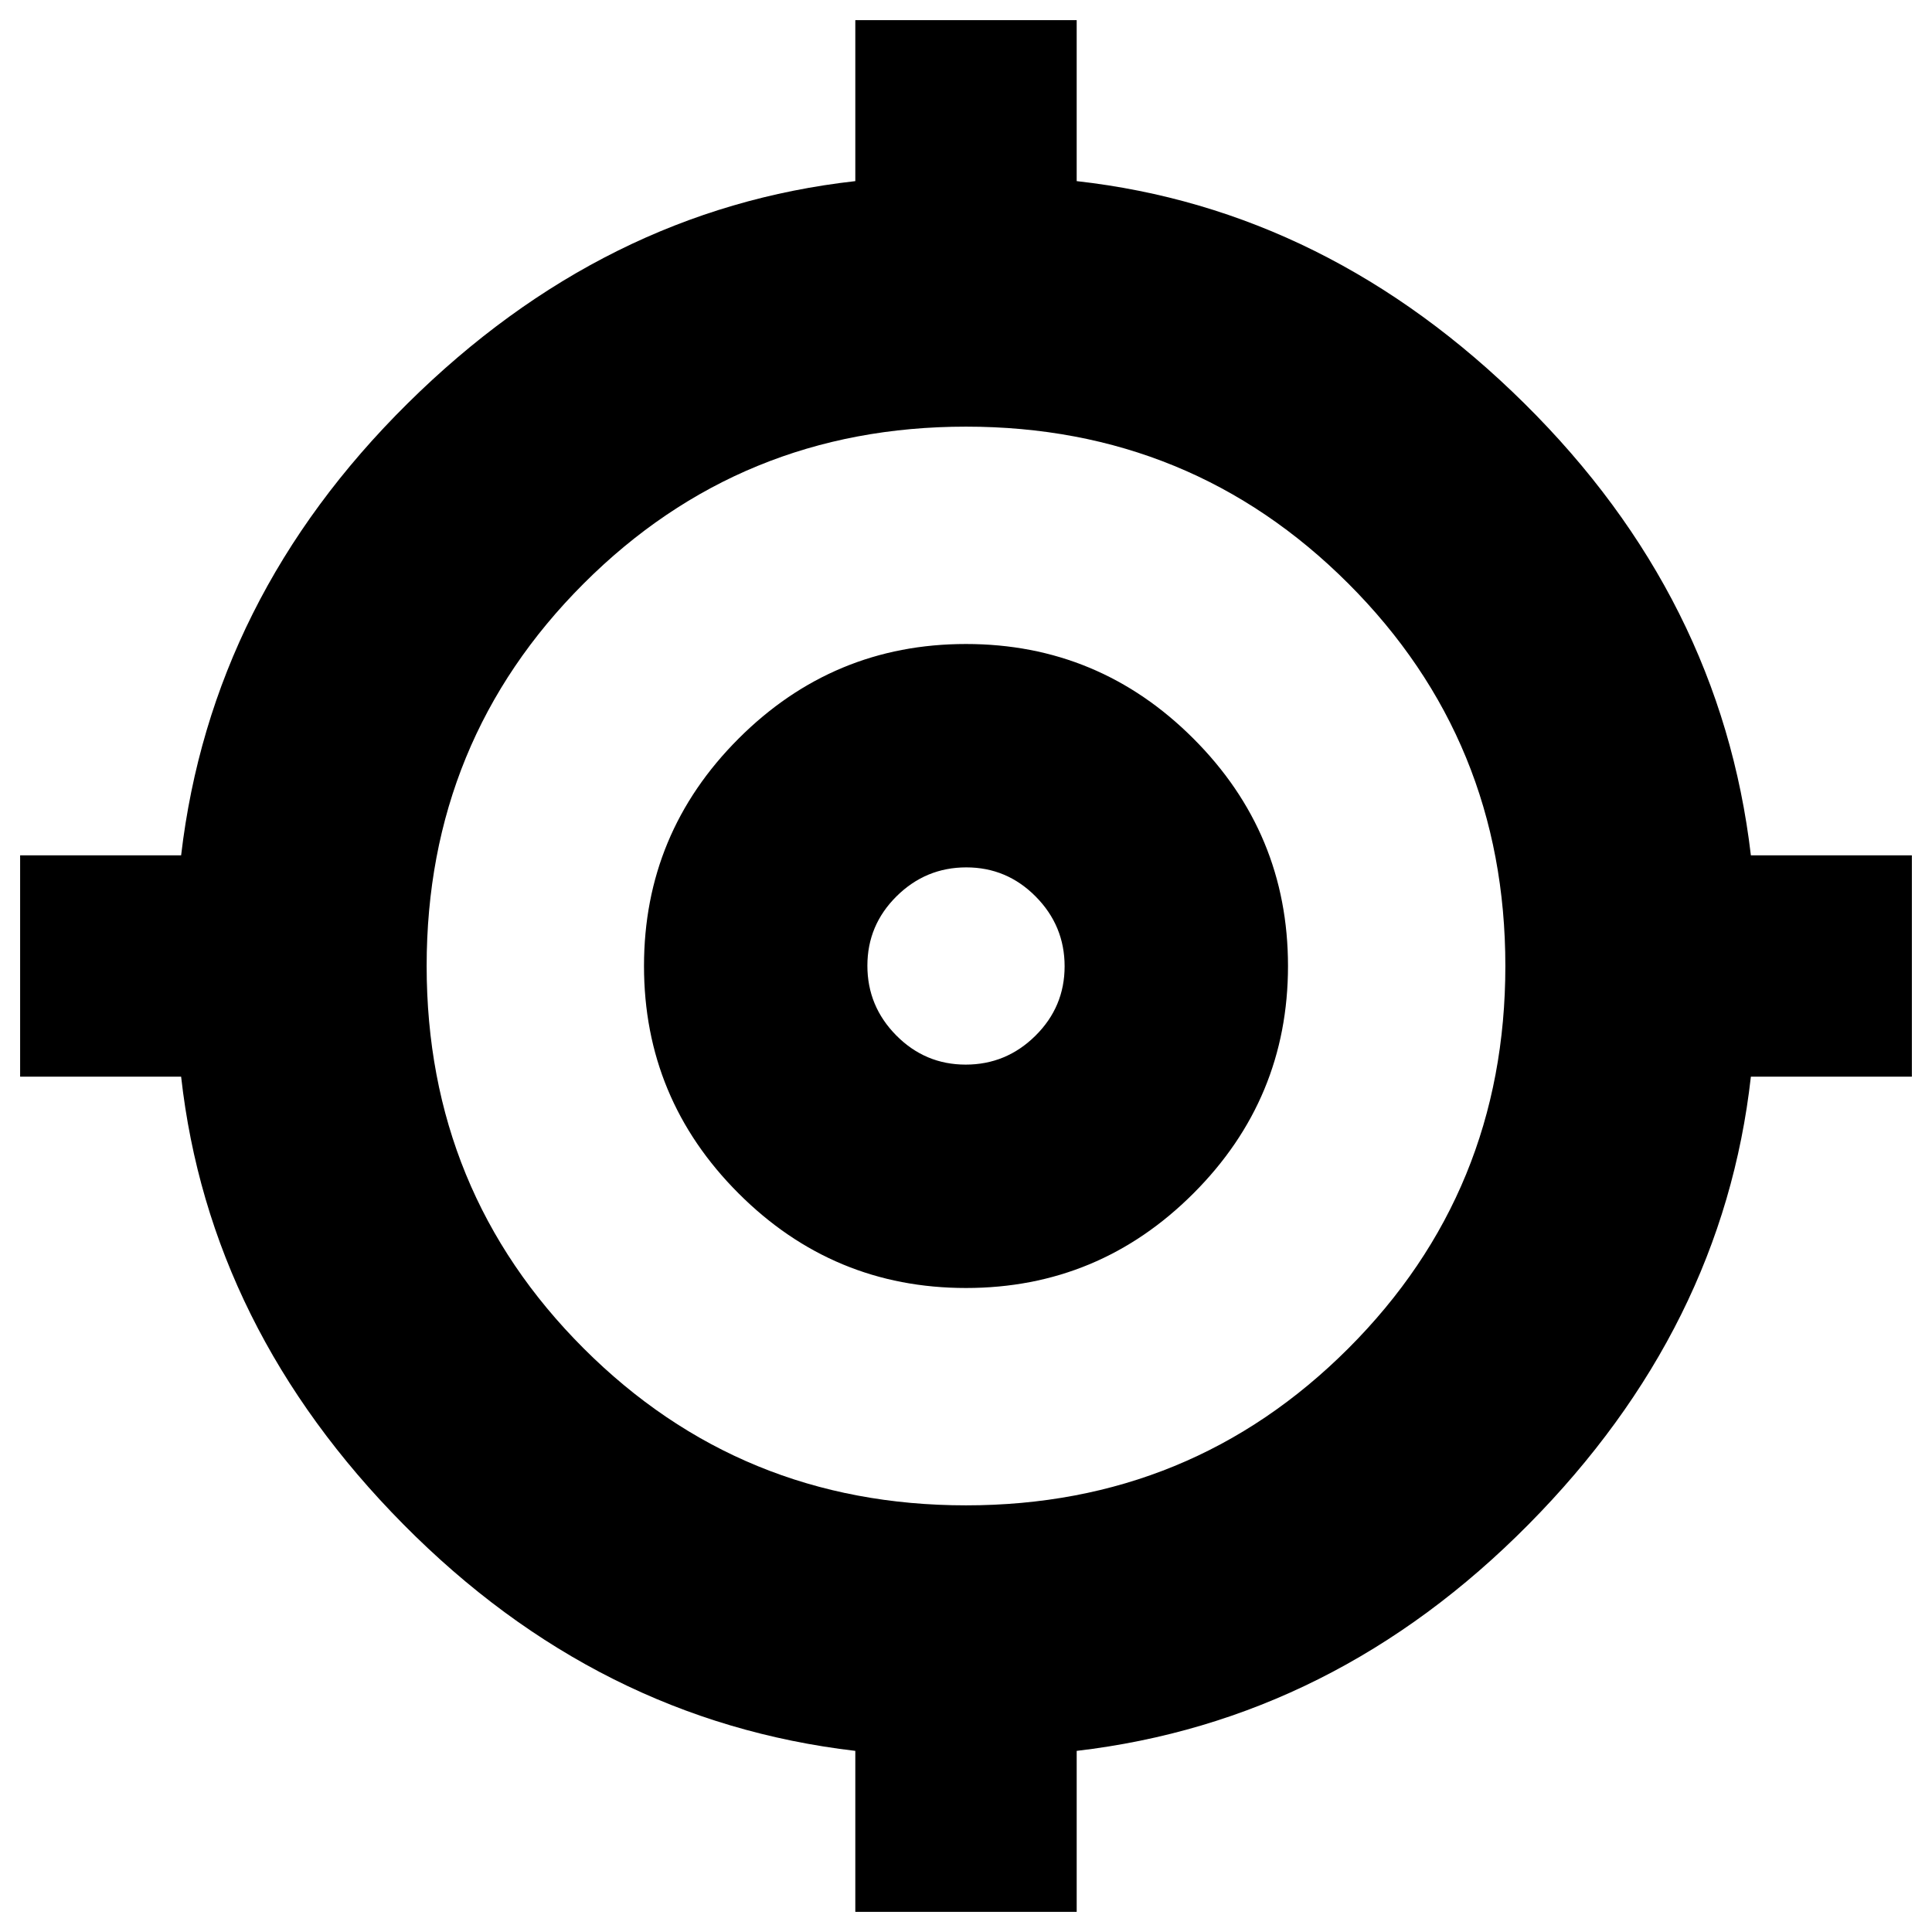 <svg xmlns="http://www.w3.org/2000/svg" height="24" viewBox="0 -960 960 960" width="24"><path d="M425-10v-80q-128-15-224.5-112.5T90-425H10v-110h80q15-128 112.5-224.5T425-870v-80h110v80q125 14 222.5 110.5T870-535h80v110h-80q-14 125-110.5 222.5T535-90v80H425Zm55-202q112 0 190-78t78-190q0-112-78-190t-190-78q-112 0-190 78t-78 190q0 112 78 190t190 78Zm0-108q-66 0-113-47t-47-113q0-66 47-113t113-47q66 0 113 47t47 113q0 66-47 113t-113 47Zm-.15-111q20.15 0 34.65-14.35t14.5-34.5q0-20.15-14.35-34.65t-34.5-14.5q-20.15 0-34.65 14.35t-14.5 34.5q0 20.15 14.35 34.65t34.5 14.5Zm.15-49Z"/></svg>